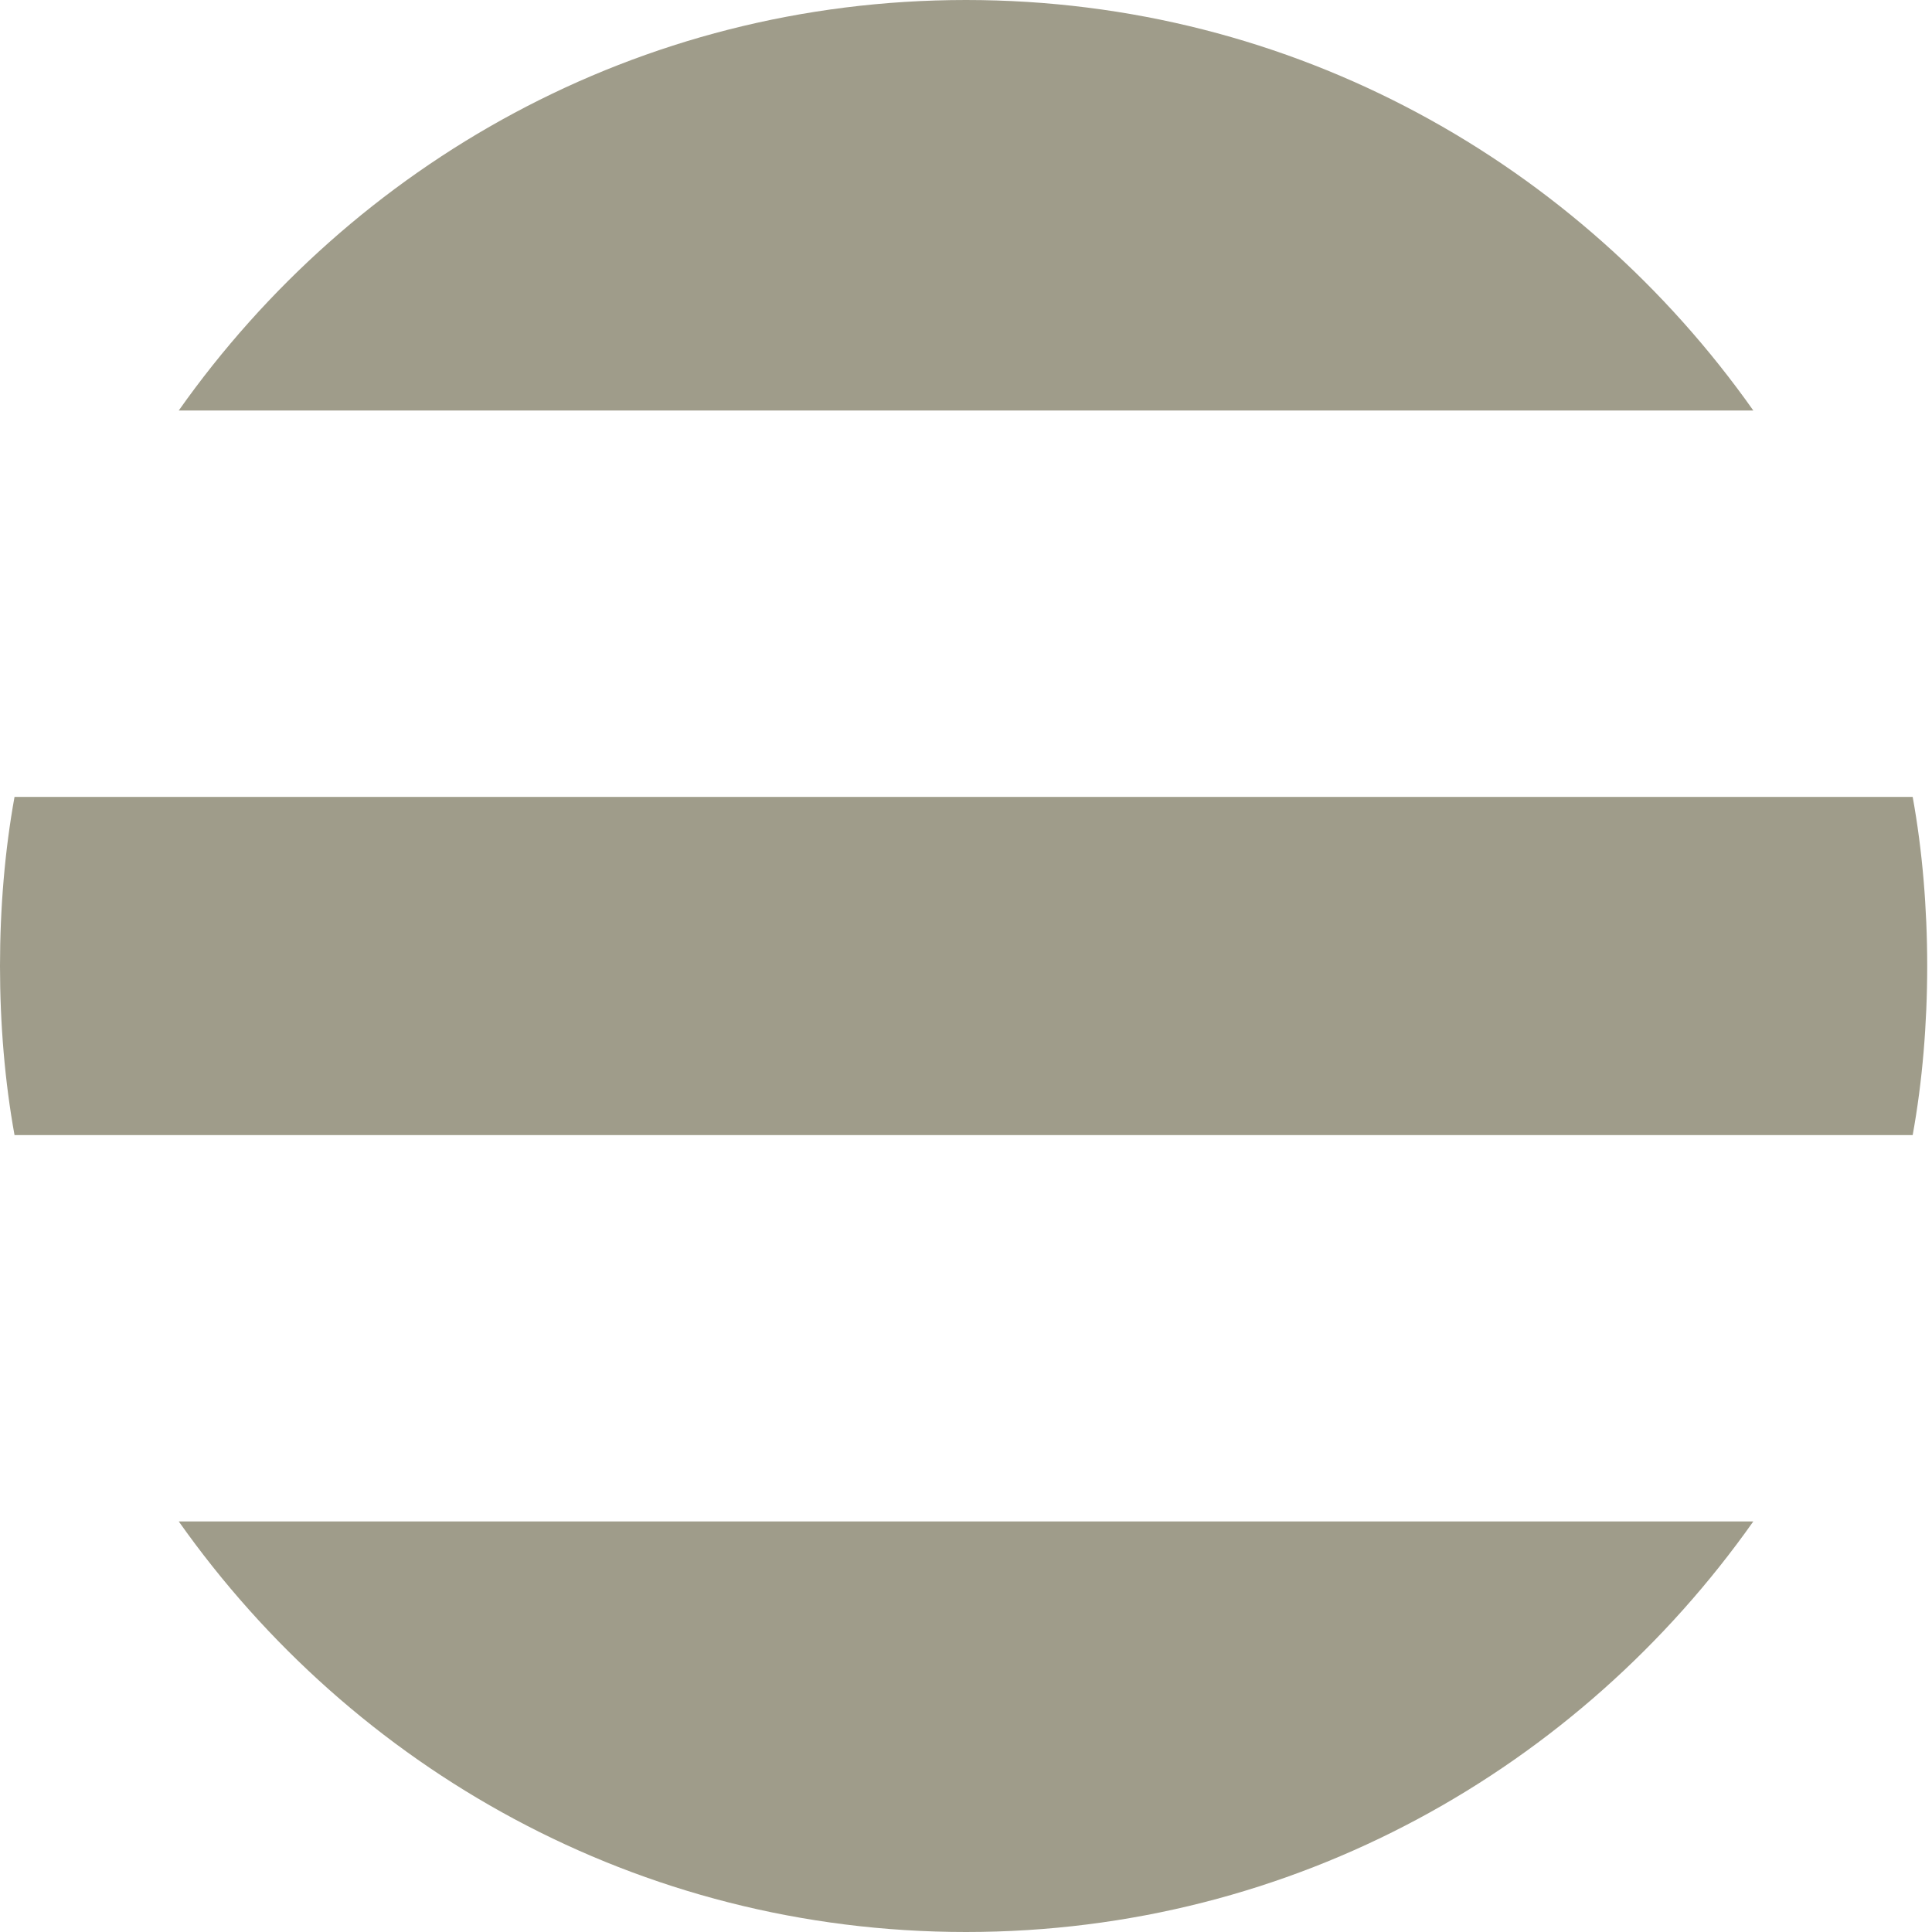 <svg width="27" height="27" viewBox="0 0 27 27" fill="none" xmlns="http://www.w3.org/2000/svg">
<path d="M24.503 5.737C22.073 2.295 18.09 0 13.5 0C8.91 0 4.928 2.295 2.498 5.737H24.503Z" fill="#9F9C8A"/>
<path d="M0 13.5C0 14.31 0.068 15.12 0.203 15.863H26.73C26.865 15.12 26.933 14.31 26.933 13.5C26.933 12.69 26.865 11.88 26.73 11.137H0.203C0.068 11.88 0 12.69 0 13.5Z" fill="#9F9C8A"/>
<path d="M2.498 21.262C4.928 24.705 8.91 27 13.5 27C18.09 27 22.073 24.705 24.503 21.262H2.498Z" fill="#9F9C8A"/>
</svg>
